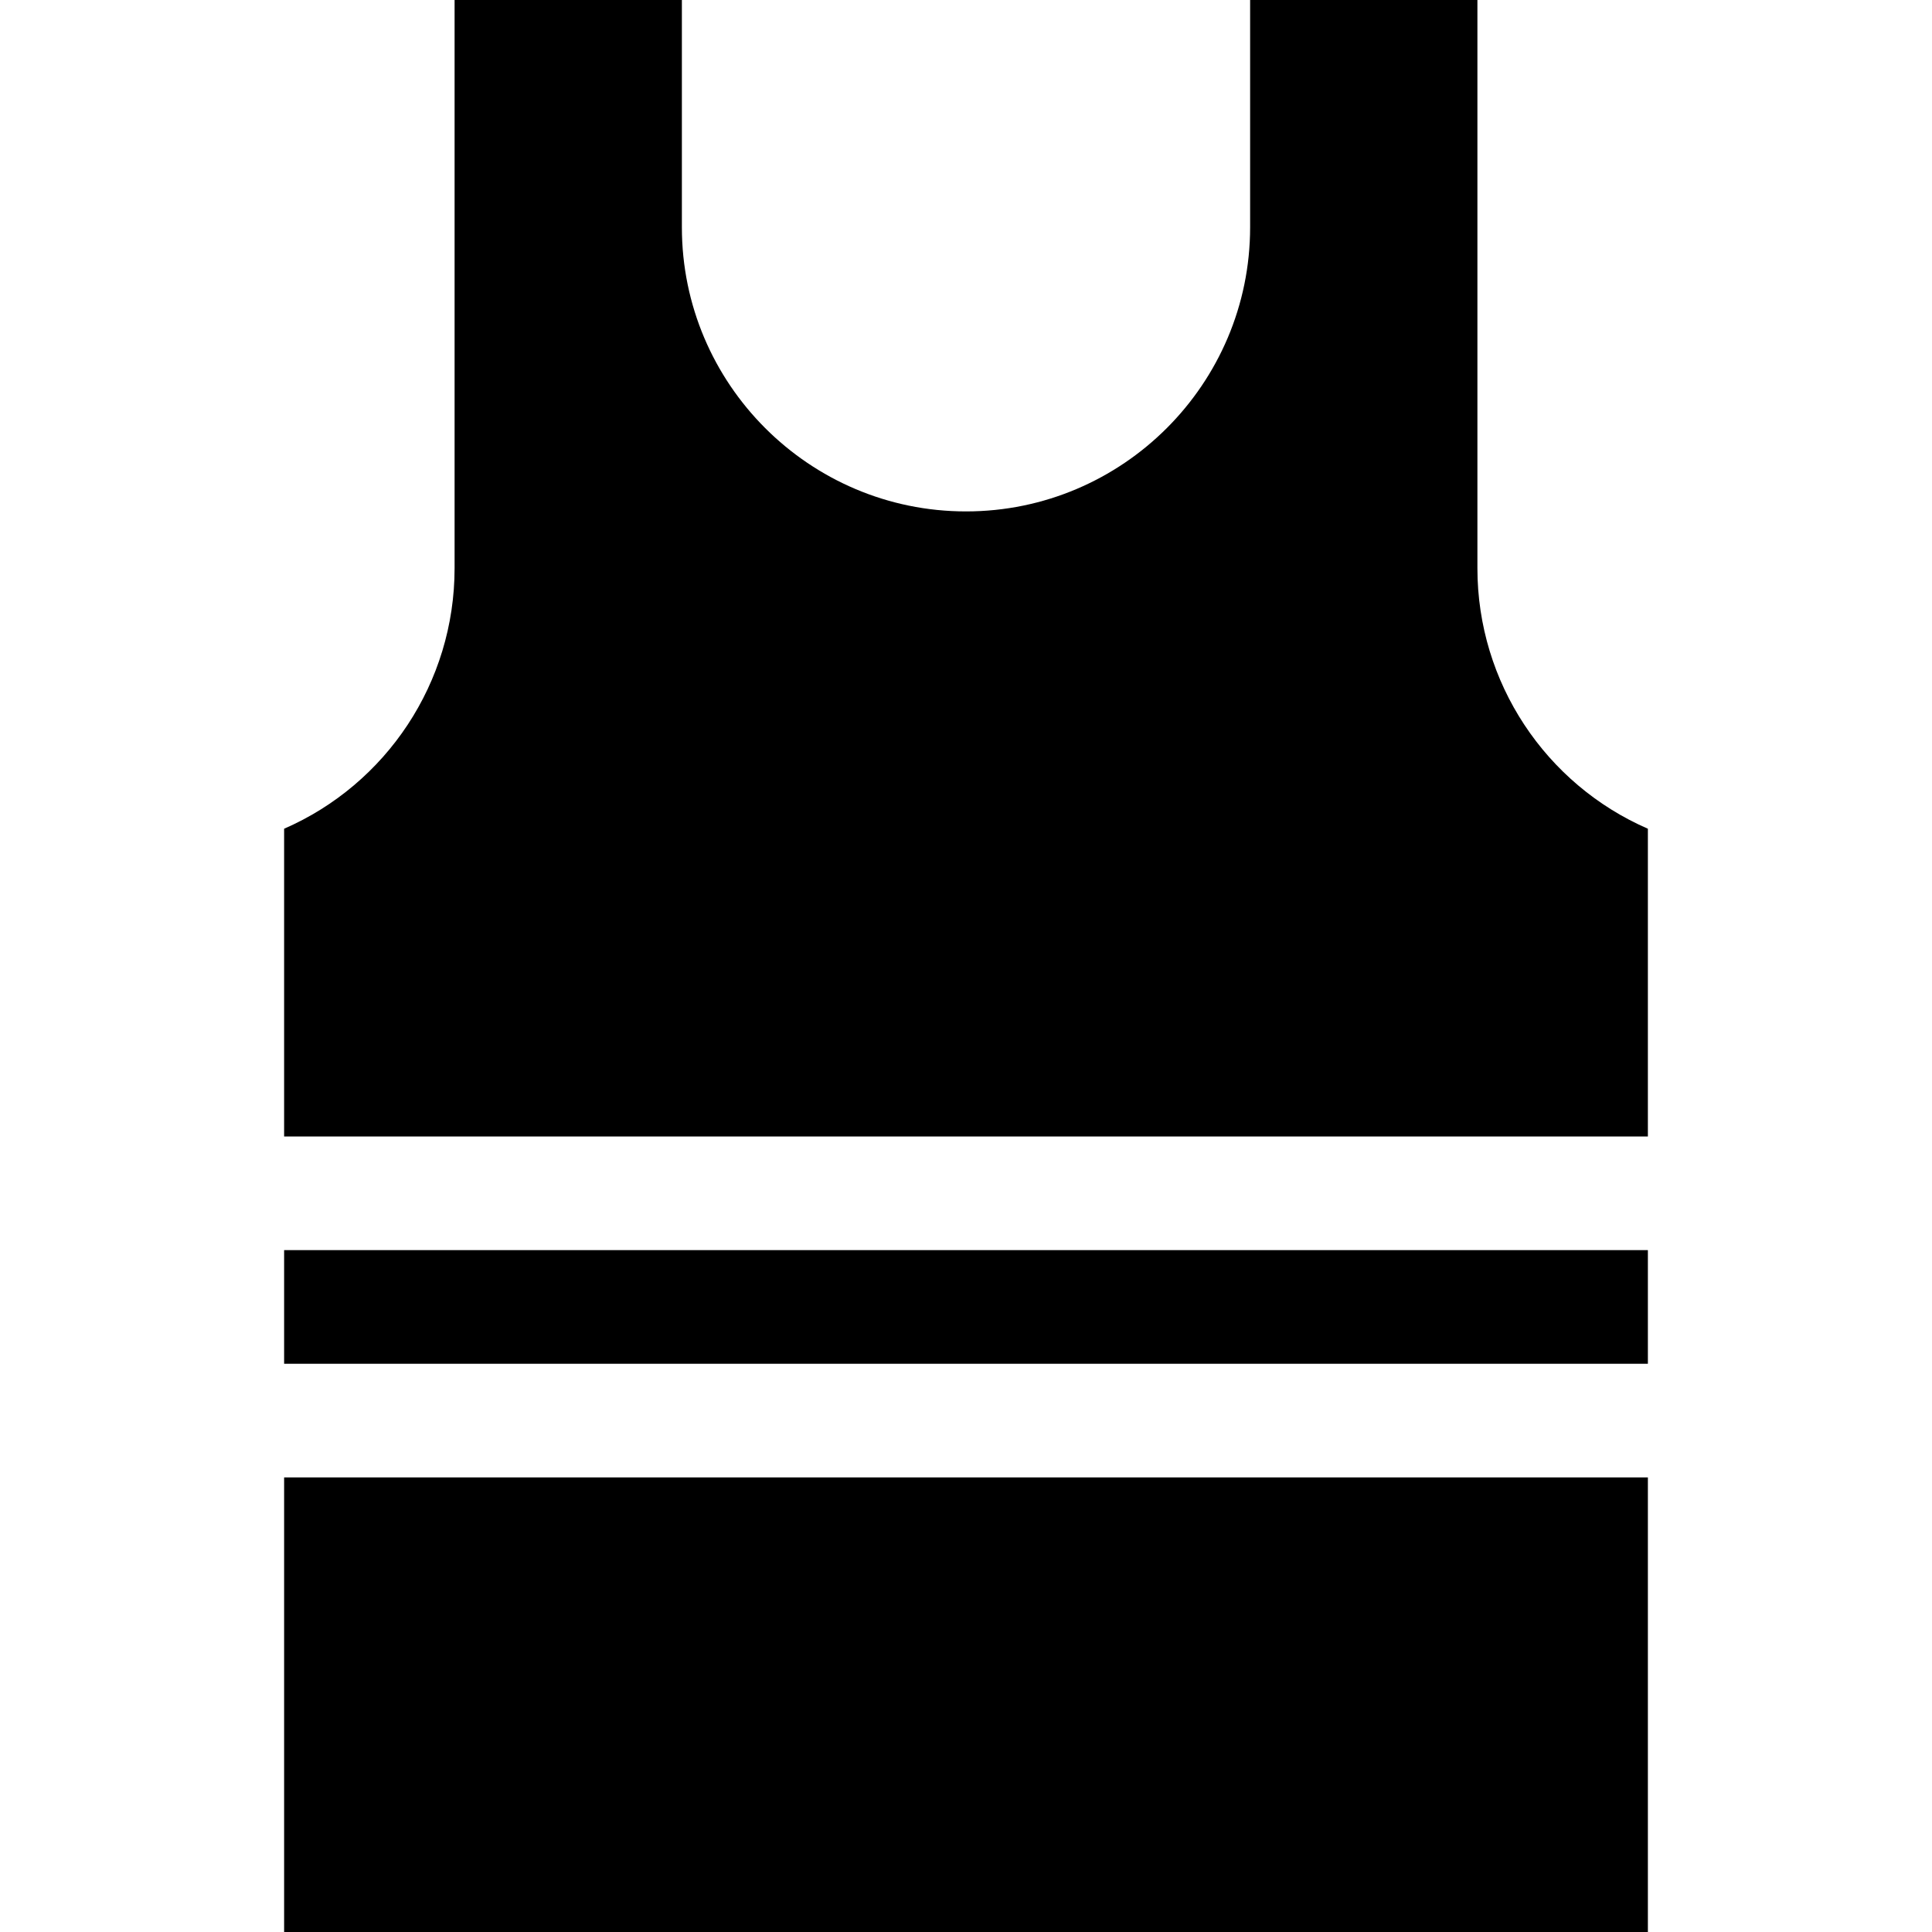 <svg id="Capa_1" enable-background="new 0 0 510 510" height="512" viewBox="0 0 510 510" width="512" xmlns="http://www.w3.org/2000/svg"><g><path id="XMLID_316_" d="m390 150v-150h-60v60c0 41.355-33.645 75-75 75s-75-33.645-75-75v-60h-60v150c0 30.209-18.011 57.018-45 68.766v81.234h360v-81.234c-26.989-11.748-45-38.557-45-68.766z"/><path id="XMLID_315_" d="m75 390h360v120h-360z"/><path id="XMLID_314_" d="m75 330h360v30h-360z"/></g></svg>